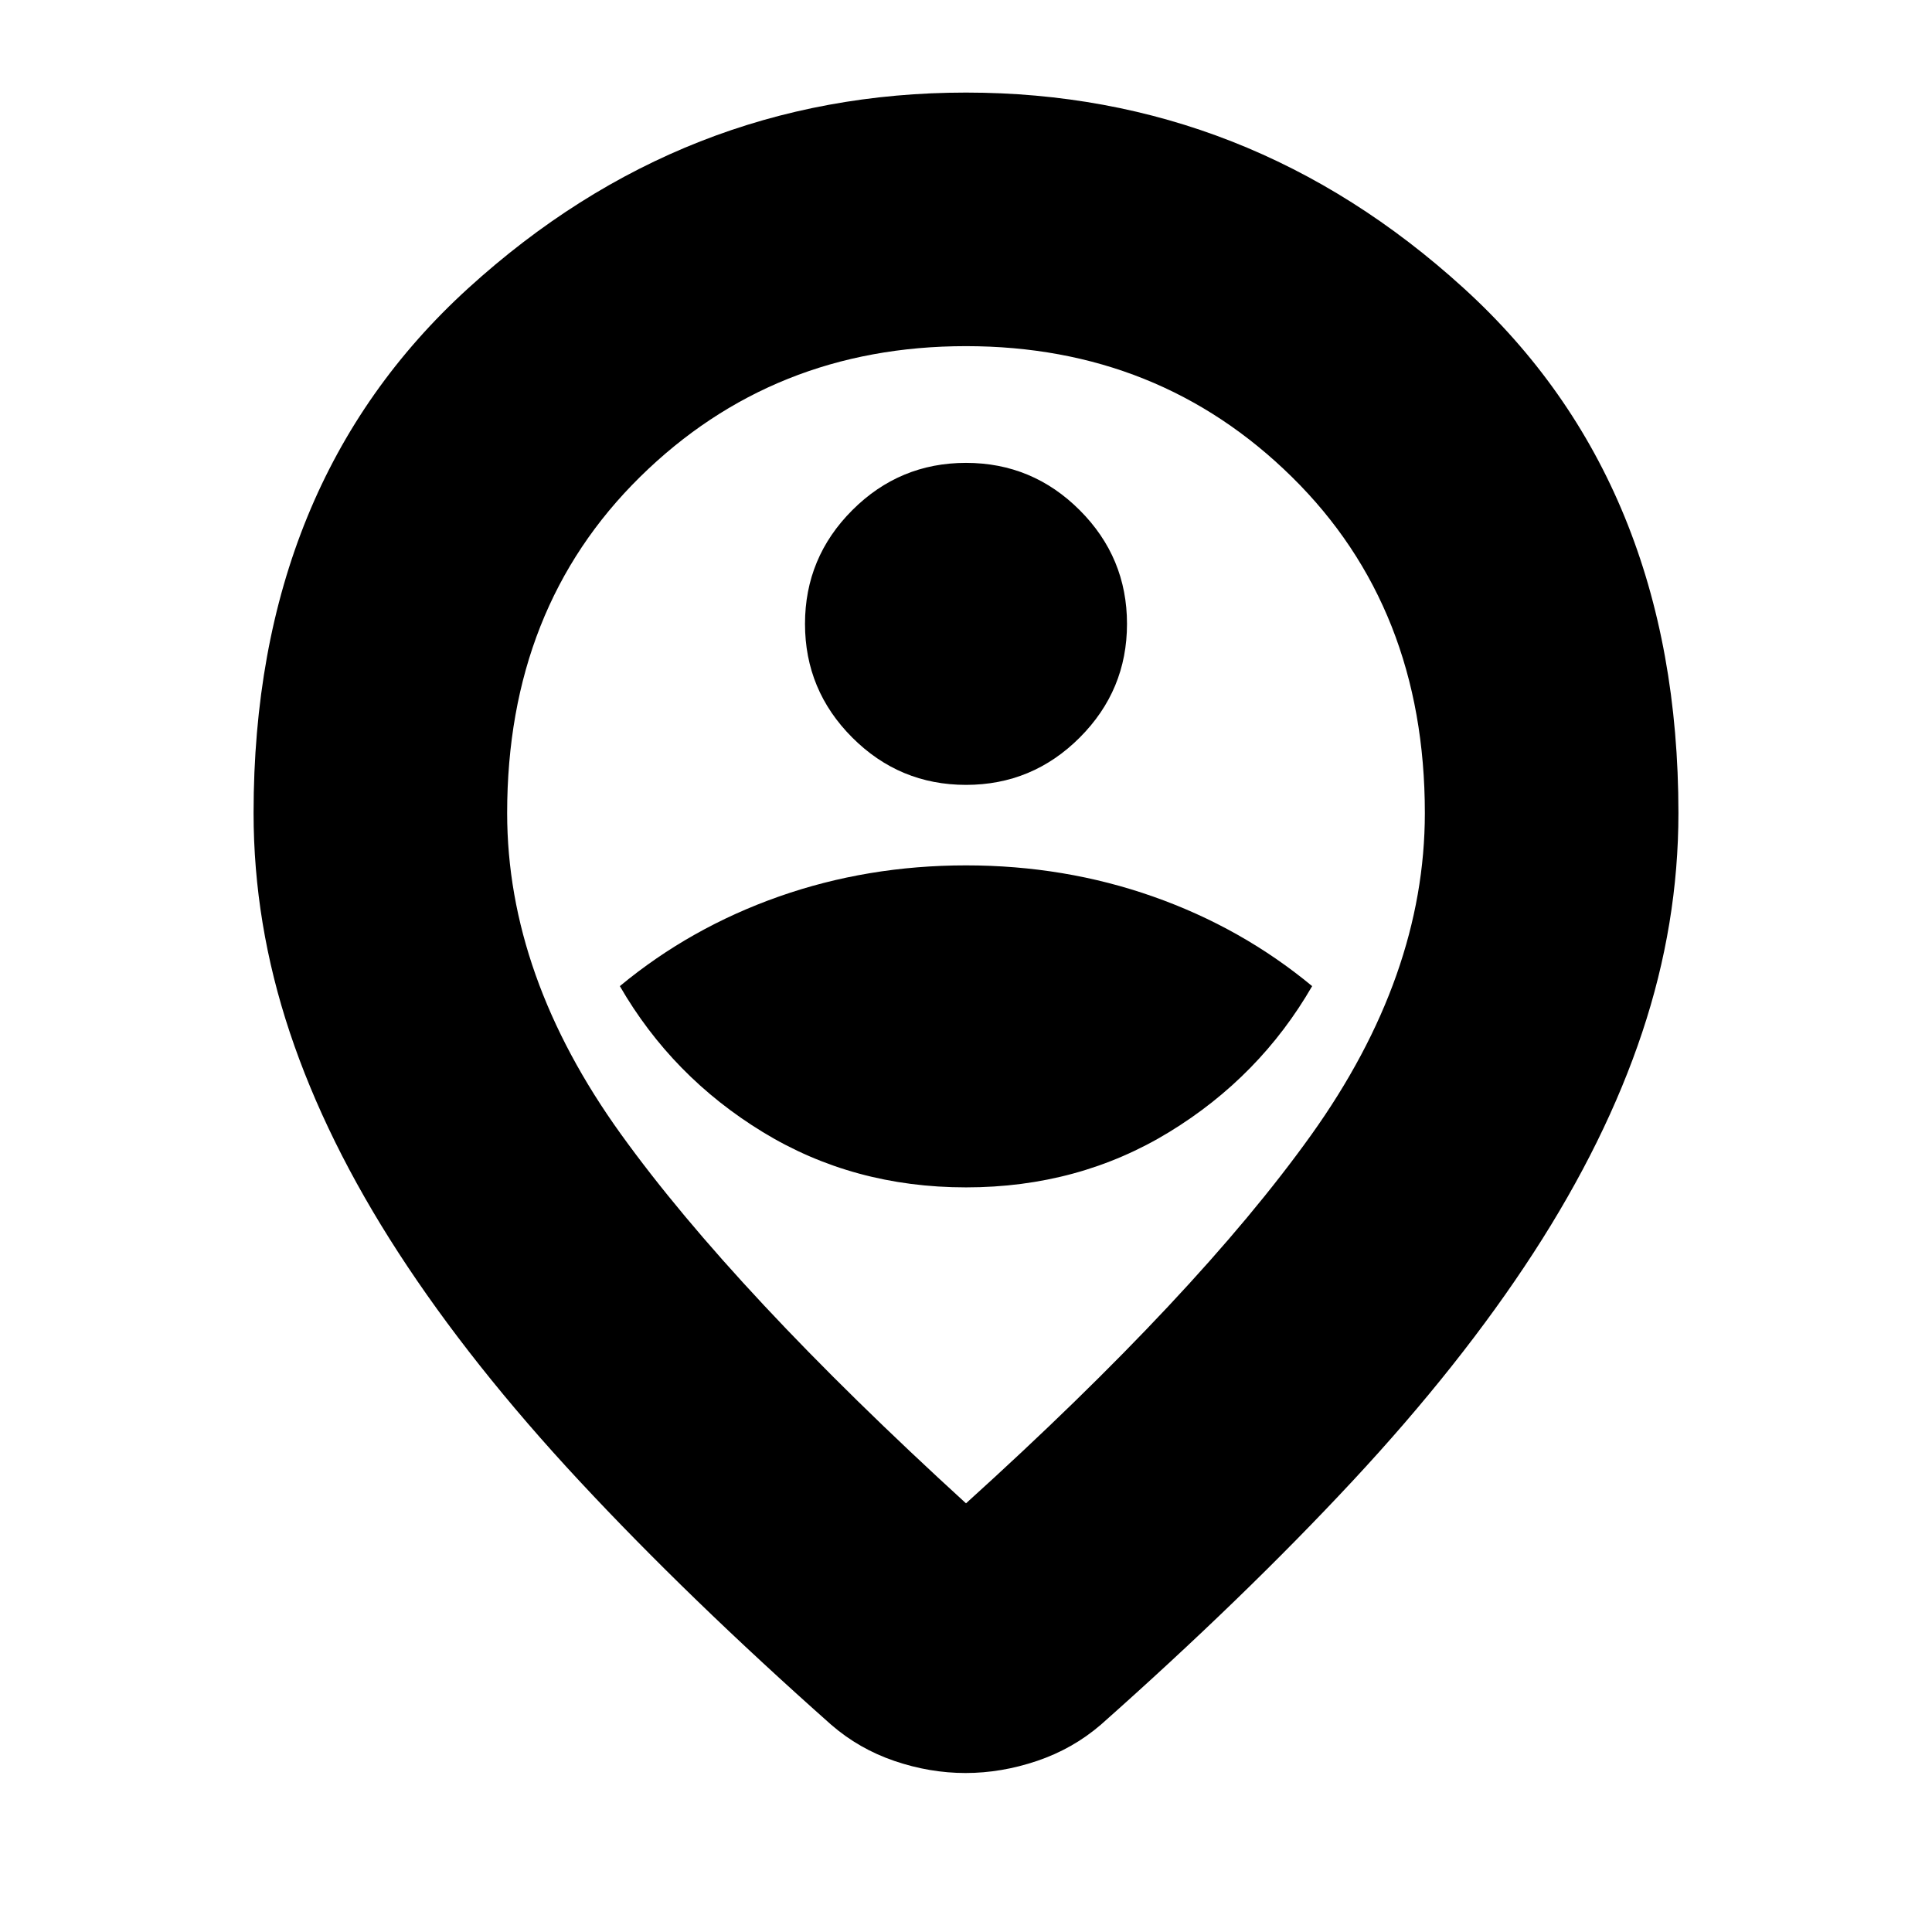 <svg xmlns="http://www.w3.org/2000/svg" height="24" viewBox="0 -960 960 960" width="24"><path d="M480-213q115-104 171.5-183T708-556q0-101.968-66.035-166.984t-162-65.016Q384-788 318-722.984T252-556q0 81 56.5 159.5T480-213Zm-.239 134Q462-79 444.41-85q-17.589-6-31.41-18-71-63-125-121t-90-113.5Q162-393 144-447t-18-109q0-163.719 106.753-260.86Q339.506-914 480-914q140.494 0 247.247 97.14Q834-719.719 834-556q0 55-18 109t-54 109.5Q726-282 672-224T547-103q-13.955 12-31.716 18-17.762 6-35.523 6ZM480-560Zm0 190q56 0 101-27.5t71-72.5q-35-29-79-44.5T480-530q-49 0-93 15.5T308-470q26 45 71 72.5T480-370Zm0-200q33 0 56.5-23.5T560-650q0-33-23.5-56.5T480-730q-33 0-56.5 23.5T400-650q0 33 23.5 56.5T480-570Z"/></svg>